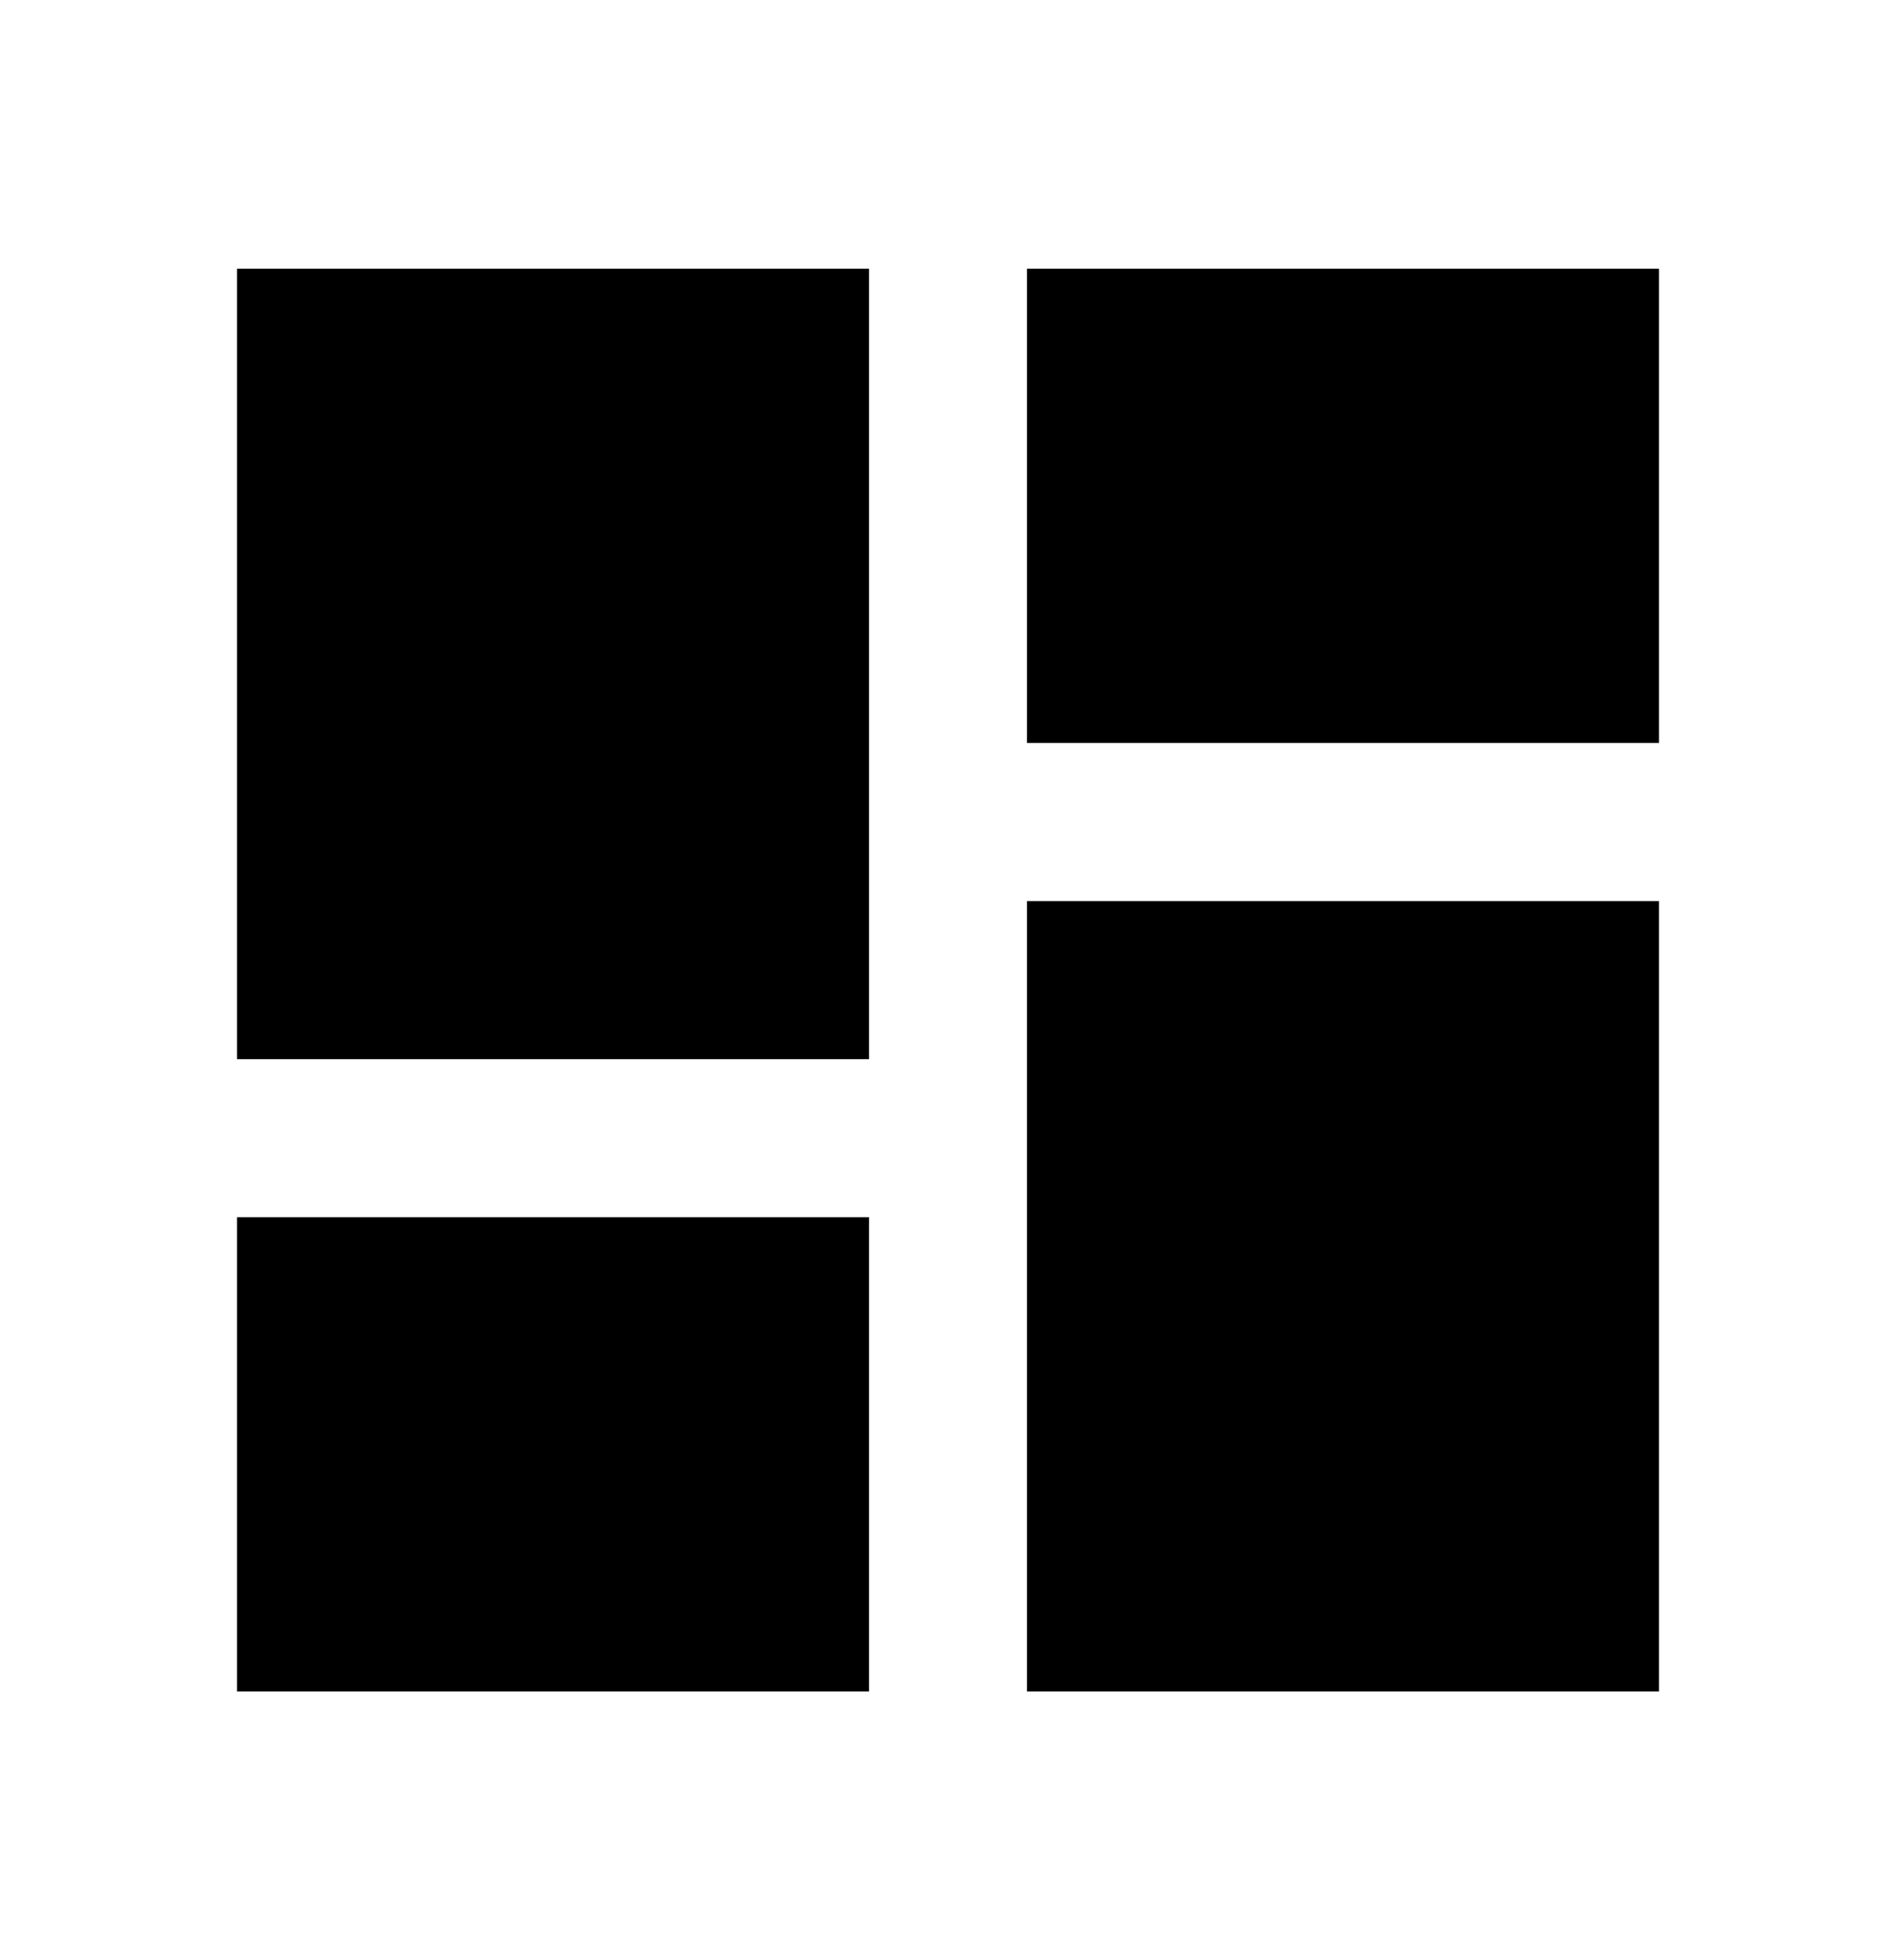 <svg width="30" height="31" viewBox="0 0 30 31" fill="none" xmlns="http://www.w3.org/2000/svg">
<path d="M16.25 11.75V4.25H26.25V11.75H16.25ZM3.75 16.75V4.25H13.75V16.75H3.75ZM16.25 26.75V14.25H26.25V26.75H16.25ZM3.75 26.75V19.25H13.75V26.75H3.75Z" fill="black"/>
</svg>
